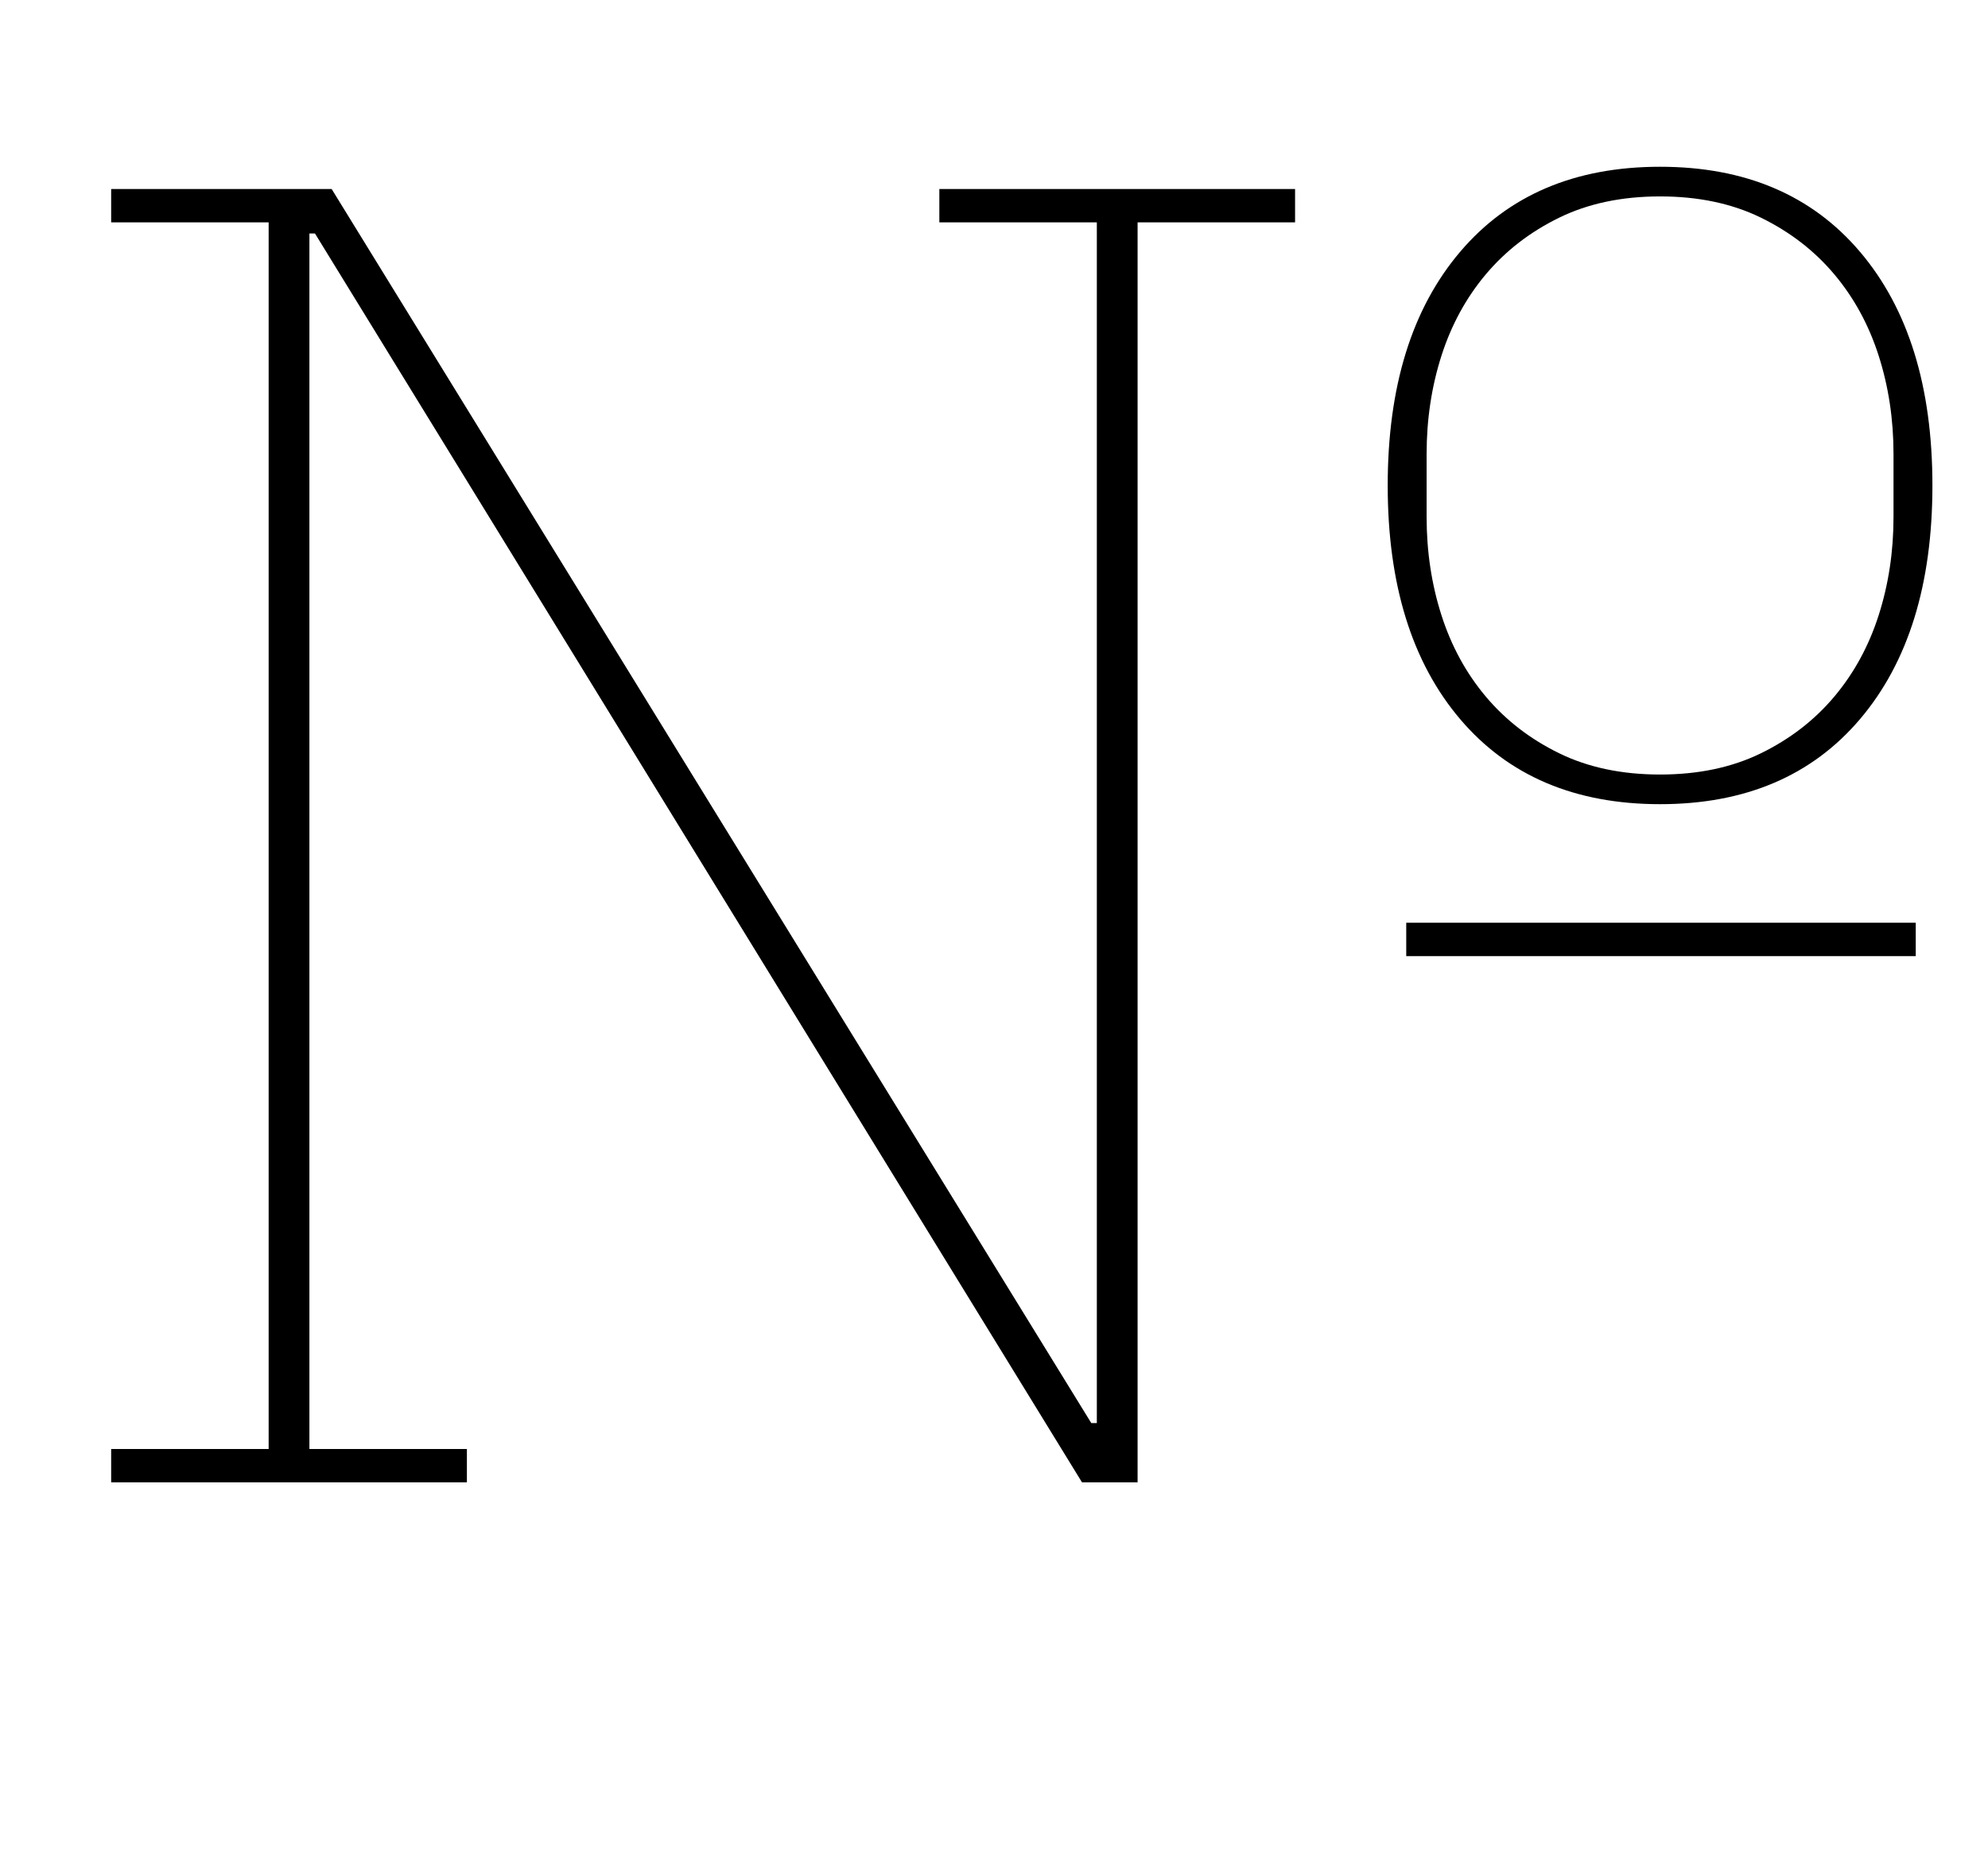 <?xml version="1.0" standalone="no"?>
<!DOCTYPE svg PUBLIC "-//W3C//DTD SVG 1.1//EN" "http://www.w3.org/Graphics/SVG/1.1/DTD/svg11.dtd" >
<svg xmlns="http://www.w3.org/2000/svg" xmlns:xlink="http://www.w3.org/1999/xlink" version="1.1" viewBox="-10 0 1073 1000">
  <g transform="matrix(1 0 0 -1 0 800)">
   <path fill="currentColor"
d="M50 18h85v662h-85v18h119l410 -666h3v648h-85v18h192v-18h-85v-680h-30l-414 674h-3v-656h85v-18h-192v18zM886 382q31 0 54.5 11.5t39.5 30.5t24 44t8 53v34q0 28 -8 53t-24 44t-39.5 30.5t-54.5 11.5t-54.5 -11.5t-39.5 -30.5t-24 -44t-8 -53v-34q0 -28 8 -53t24 -44
t39.5 -30.5t54.5 -11.5zM886 366q-69 0 -108 46t-39 126t39 126t108 46t108 -46t39 -126t-39 -126t-108 -46zM749 302h275v-18h-275v18z" />
  </g>

</svg>

